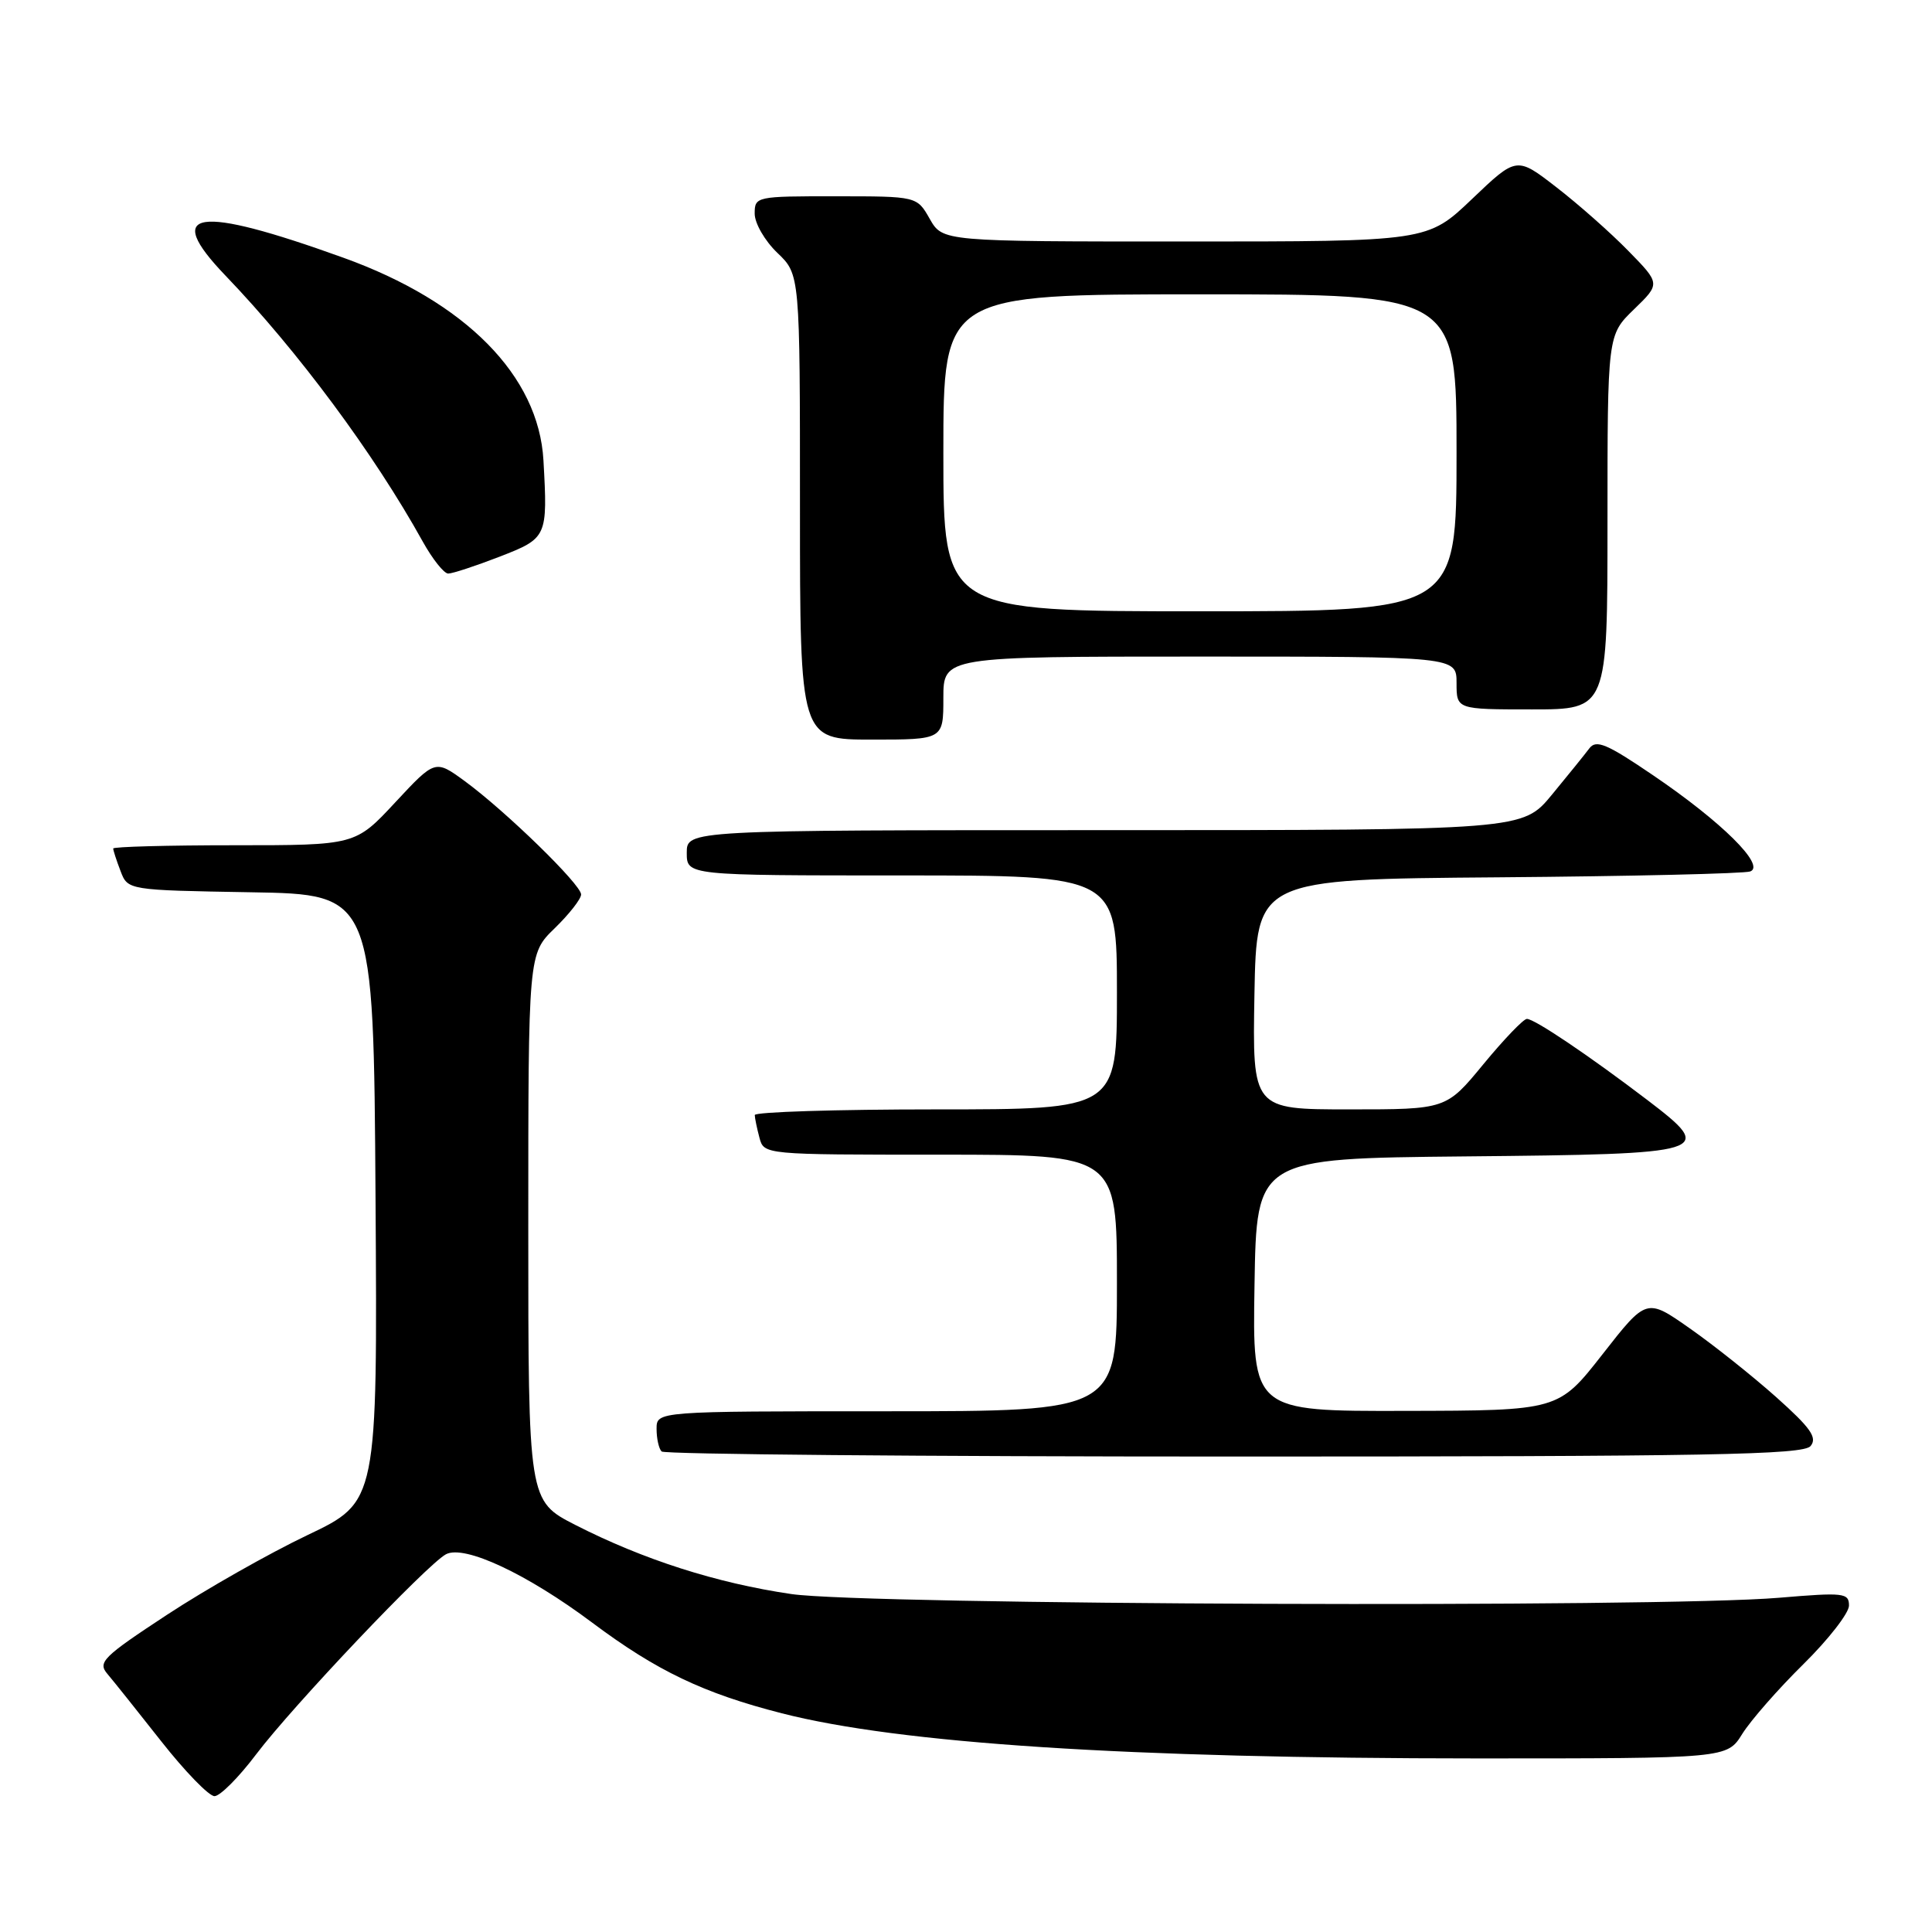 <?xml version="1.0" encoding="UTF-8" standalone="no"?>
<!DOCTYPE svg PUBLIC "-//W3C//DTD SVG 1.1//EN" "http://www.w3.org/Graphics/SVG/1.1/DTD/svg11.dtd" >
<svg xmlns="http://www.w3.org/2000/svg" xmlns:xlink="http://www.w3.org/1999/xlink" version="1.1" viewBox="0 0 256 256">
 <g >
 <path fill="currentColor"
d=" M 33.94 232.46 C 38.80 226.03 56.56 207.31 59.09 205.95 C 61.52 204.65 69.83 208.54 78.50 215.03 C 87.03 221.41 93.23 224.37 103.59 227.02 C 119.27 231.03 149.41 232.99 195.67 233.00 C 228.84 233.00 228.84 233.00 230.86 229.75 C 231.98 227.96 235.61 223.81 238.94 220.53 C 242.27 217.25 245.00 213.74 245.00 212.75 C 245.00 211.06 244.31 210.99 235.75 211.71 C 219.88 213.06 114.71 212.67 104.86 211.22 C 94.95 209.77 85.25 206.66 76.25 202.07 C 70.00 198.87 70.00 198.87 70.00 162.63 C 70.00 126.39 70.00 126.39 73.50 123.00 C 75.42 121.13 77.00 119.12 77.00 118.52 C 77.00 117.21 67.00 107.47 61.58 103.50 C 57.66 100.64 57.66 100.64 52.37 106.32 C 47.09 112.00 47.09 112.00 31.04 112.00 C 22.22 112.00 15.00 112.20 15.00 112.43 C 15.00 112.67 15.43 114.01 15.97 115.41 C 16.93 117.95 16.93 117.95 33.22 118.23 C 49.50 118.50 49.50 118.50 49.76 158.74 C 50.02 198.99 50.02 198.99 40.76 203.40 C 35.66 205.83 27.29 210.58 22.14 213.96 C 13.63 219.55 12.92 220.26 14.23 221.80 C 15.03 222.74 18.24 226.76 21.38 230.75 C 24.52 234.74 27.69 238.00 28.42 238.00 C 29.16 238.00 31.64 235.51 33.94 232.46 Z  M 239.91 191.61 C 240.83 190.49 239.93 189.21 235.36 185.13 C 232.22 182.33 227.07 178.23 223.91 176.02 C 218.17 171.99 218.17 171.99 212.34 179.45 C 206.50 186.91 206.50 186.91 186.23 186.95 C 165.95 187.00 165.95 187.00 166.23 170.25 C 166.50 153.50 166.50 153.50 194.14 153.23 C 226.79 152.92 227.42 152.73 218.30 145.77 C 210.51 139.84 203.32 135.00 202.32 135.01 C 201.87 135.01 199.28 137.71 196.56 141.01 C 191.63 147.00 191.63 147.00 178.79 147.00 C 165.95 147.00 165.95 147.00 166.22 131.75 C 166.50 116.50 166.50 116.50 198.50 116.25 C 216.10 116.11 231.14 115.76 231.92 115.47 C 233.98 114.69 228.13 108.90 219.09 102.76 C 212.89 98.54 211.50 97.96 210.59 99.17 C 209.99 99.97 207.76 102.73 205.63 105.31 C 201.76 110.00 201.76 110.00 146.38 110.00 C 91.00 110.00 91.00 110.00 91.00 113.00 C 91.00 116.00 91.00 116.00 119.50 116.00 C 148.00 116.00 148.00 116.00 148.00 131.50 C 148.00 147.00 148.00 147.00 124.00 147.00 C 110.80 147.00 100.01 147.34 100.01 147.75 C 100.02 148.16 100.30 149.51 100.63 150.75 C 101.23 153.00 101.23 153.00 124.62 153.00 C 148.00 153.00 148.00 153.00 148.00 170.00 C 148.00 187.00 148.00 187.00 117.50 187.00 C 87.00 187.00 87.00 187.00 87.00 189.33 C 87.00 190.62 87.30 191.97 87.67 192.33 C 88.03 192.70 122.18 193.00 163.54 193.00 C 226.57 193.00 238.94 192.77 239.91 191.61 Z  M 125.00 92.50 C 125.00 87.00 125.00 87.00 159.00 87.00 C 193.00 87.00 193.00 87.00 193.00 90.50 C 193.00 94.00 193.00 94.00 203.00 94.00 C 213.00 94.00 213.00 94.00 213.00 69.20 C 213.00 44.39 213.00 44.39 216.51 40.99 C 220.02 37.59 220.02 37.59 215.76 33.24 C 213.42 30.84 209.13 27.05 206.23 24.81 C 200.96 20.73 200.96 20.73 195.06 26.36 C 189.15 32.00 189.15 32.00 157.03 32.00 C 124.91 32.00 124.91 32.00 123.20 29.01 C 121.50 26.01 121.50 26.01 110.75 26.01 C 100.18 26.00 100.00 26.04 100.00 28.31 C 100.00 29.59 101.35 31.92 103.00 33.50 C 106.00 36.37 106.00 36.37 106.00 67.19 C 106.00 98.00 106.00 98.00 115.50 98.00 C 125.00 98.00 125.00 98.00 125.00 92.50 Z  M 66.21 73.76 C 72.51 71.31 72.58 71.17 72.01 61.00 C 71.38 49.79 61.70 39.98 45.50 34.15 C 26.00 27.12 21.51 27.79 29.86 36.50 C 39.46 46.50 49.56 60.12 56.01 71.75 C 57.31 74.09 58.83 76.00 59.39 76.00 C 59.96 76.00 63.03 74.99 66.21 73.76 Z  M 125.00 60.00 C 125.00 39.00 125.00 39.00 159.00 39.00 C 193.00 39.00 193.00 39.00 193.00 60.00 C 193.00 81.00 193.00 81.00 159.00 81.00 C 125.00 81.00 125.00 81.00 125.00 60.00 Z "/>
</g>
</svg>